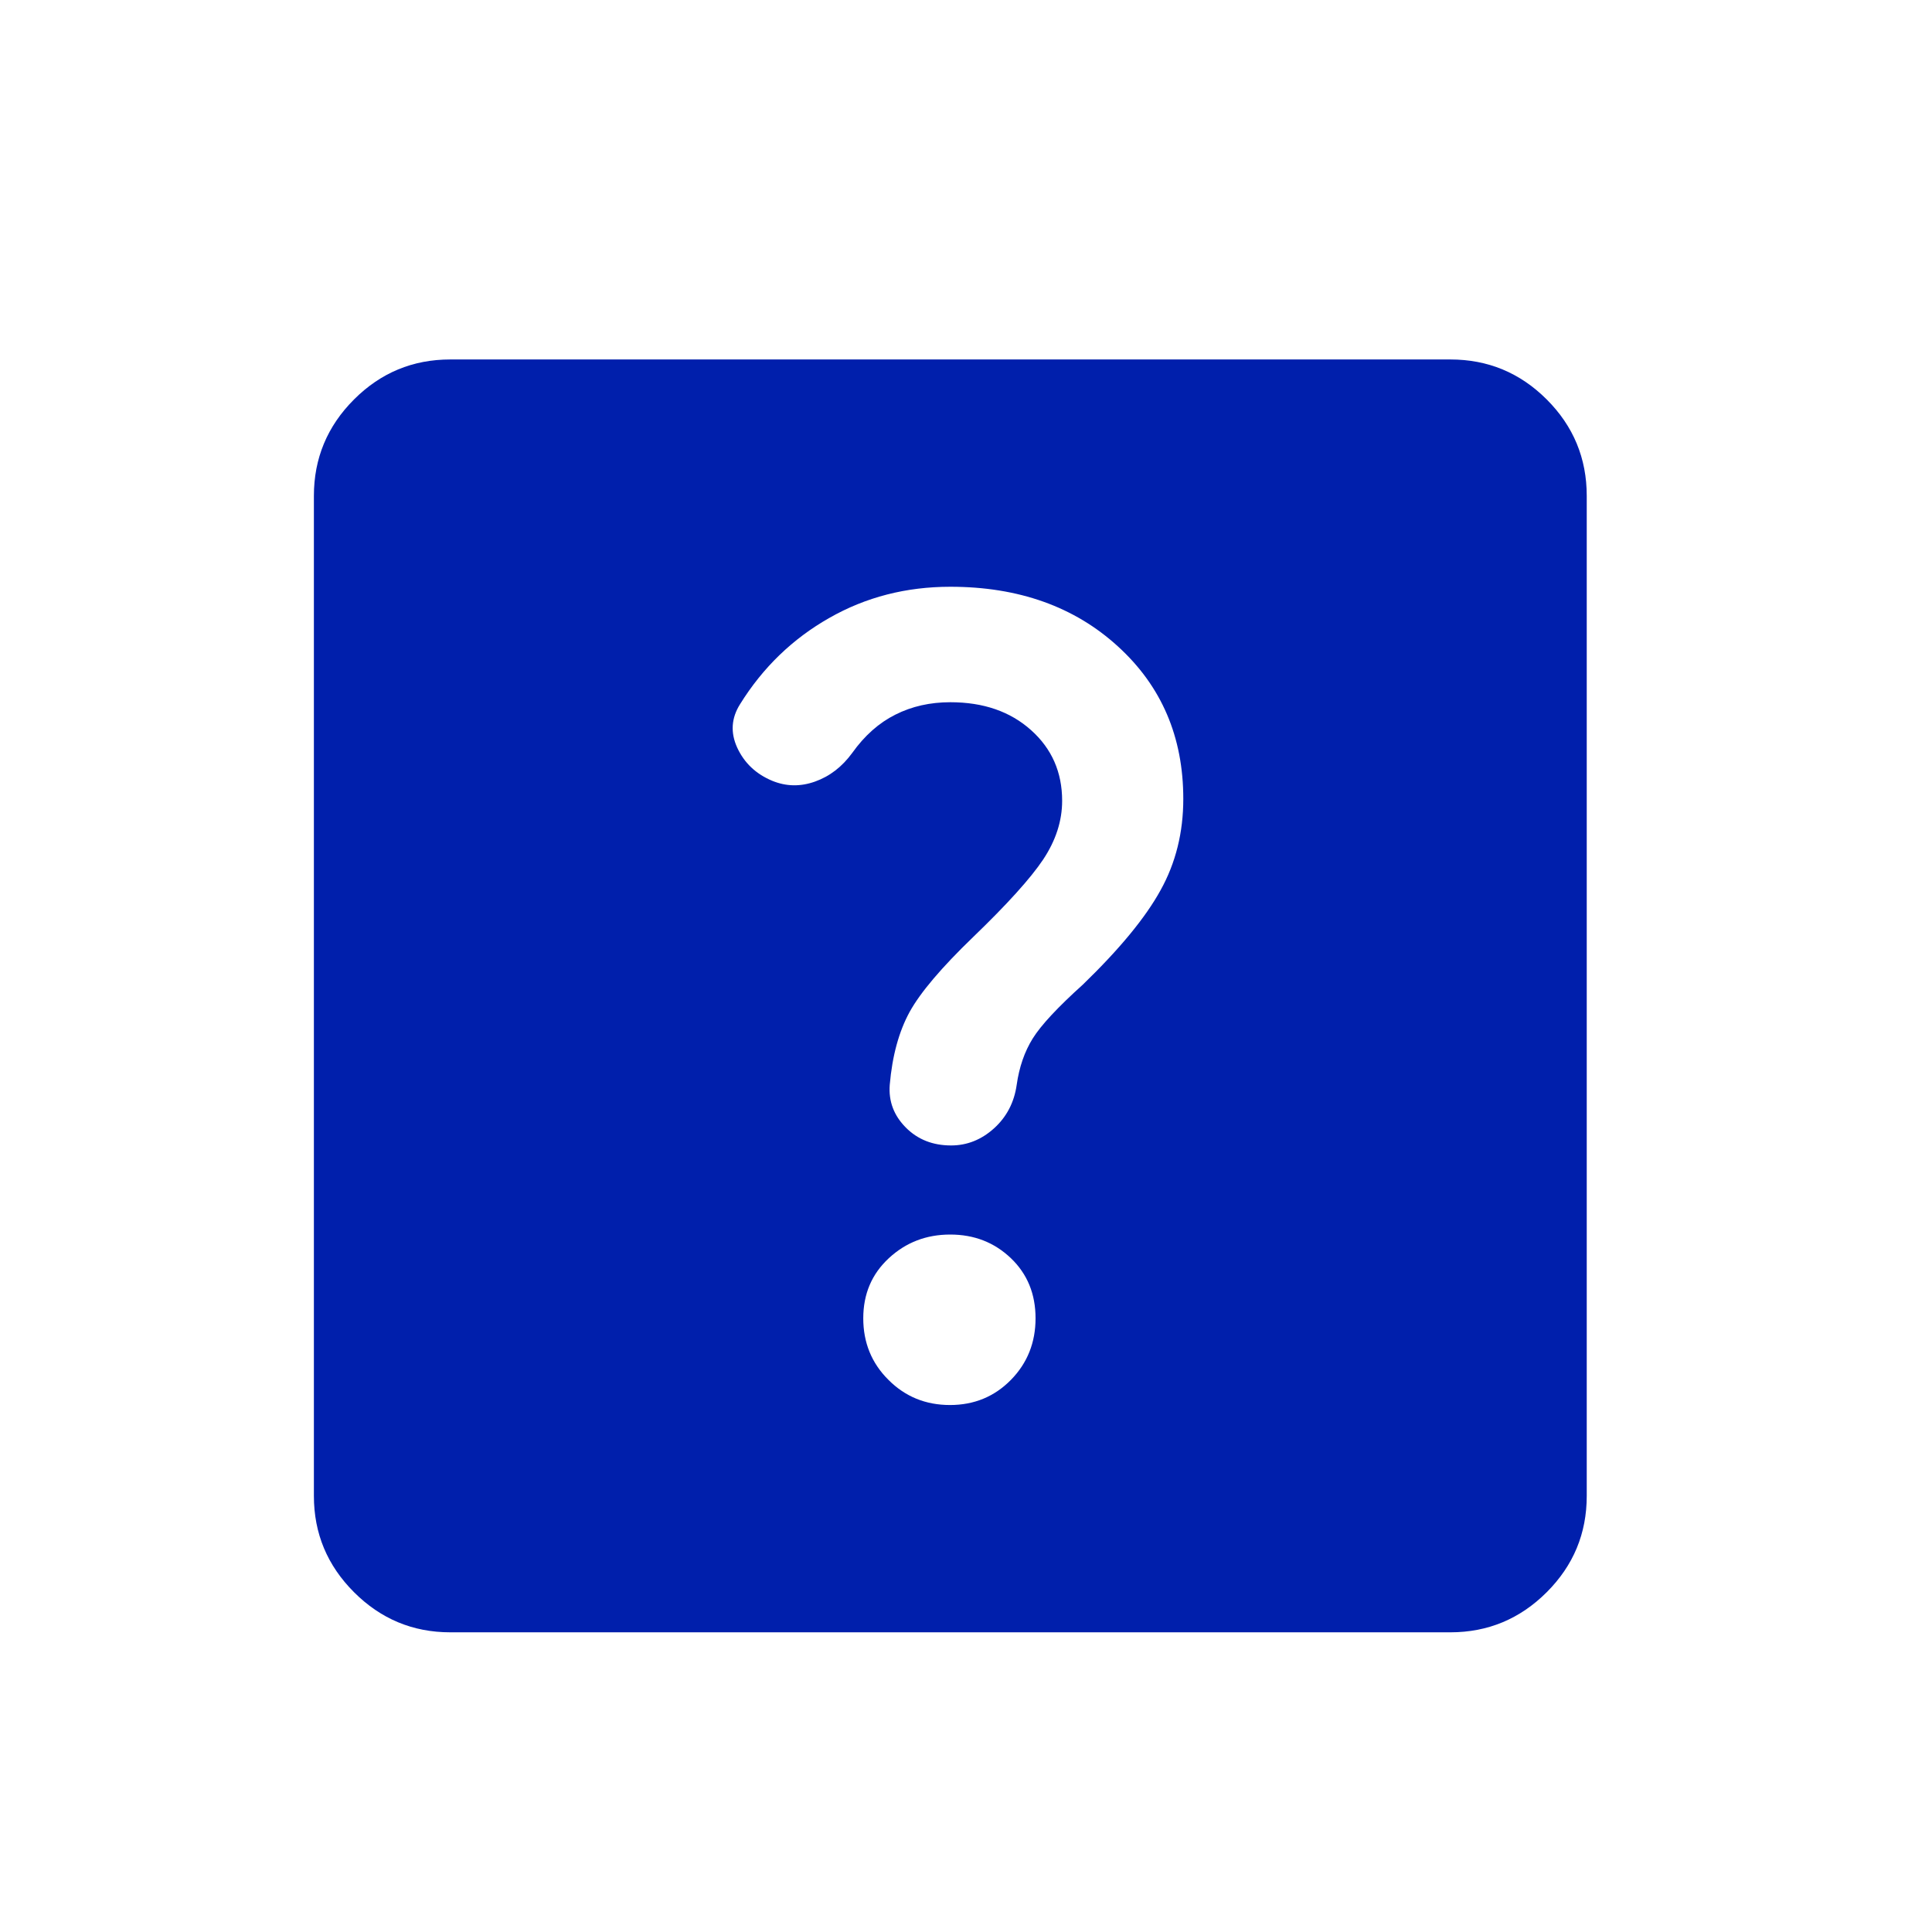 <svg width="17" height="17" viewBox="0 0 17 17" fill="none" xmlns="http://www.w3.org/2000/svg">
<mask id="mask0_46_2611" style="mask-type:alpha" maskUnits="userSpaceOnUse" x="0" y="0" width="17" height="17">
<rect x="0.362" y="0.763" width="16" height="16" fill="#D9D9D9"/>
</mask>
<g mask="url(#mask0_46_2611)">
<path d="M8.359 12.363C8.572 12.363 8.751 12.289 8.896 12.141C9.04 11.994 9.112 11.813 9.112 11.6C9.112 11.386 9.04 11.21 8.895 11.071C8.749 10.932 8.572 10.863 8.361 10.863C8.151 10.863 7.971 10.932 7.821 11.071C7.671 11.21 7.596 11.386 7.596 11.6C7.596 11.813 7.669 11.994 7.817 12.141C7.964 12.289 8.145 12.363 8.359 12.363ZM10.412 7.029C10.412 6.485 10.221 6.038 9.837 5.688C9.454 5.338 8.962 5.163 8.362 5.163C7.974 5.163 7.618 5.254 7.296 5.438C6.974 5.621 6.712 5.874 6.512 6.196C6.435 6.318 6.426 6.446 6.487 6.579C6.549 6.713 6.651 6.81 6.794 6.87C6.918 6.921 7.043 6.923 7.172 6.877C7.301 6.831 7.41 6.747 7.499 6.625C7.608 6.472 7.735 6.36 7.879 6.288C8.024 6.215 8.185 6.179 8.362 6.179C8.654 6.179 8.89 6.261 9.073 6.425C9.255 6.588 9.346 6.795 9.346 7.046C9.346 7.224 9.29 7.396 9.179 7.563C9.068 7.729 8.862 7.957 8.562 8.246C8.285 8.513 8.099 8.732 8.004 8.904C7.91 9.076 7.851 9.29 7.829 9.546C7.818 9.69 7.865 9.815 7.97 9.921C8.075 10.027 8.208 10.079 8.369 10.079C8.509 10.079 8.635 10.029 8.746 9.929C8.857 9.829 8.924 9.701 8.946 9.546C8.968 9.39 9.015 9.254 9.087 9.138C9.16 9.021 9.307 8.863 9.529 8.663C9.851 8.351 10.079 8.075 10.212 7.833C10.346 7.592 10.412 7.324 10.412 7.029ZM3.962 14.363C3.632 14.363 3.35 14.245 3.115 14.01C2.88 13.775 2.762 13.493 2.762 13.163V4.363C2.762 4.033 2.88 3.75 3.115 3.515C3.35 3.28 3.632 3.163 3.962 3.163H12.762C13.092 3.163 13.375 3.28 13.61 3.515C13.845 3.75 13.962 4.033 13.962 4.363V13.163C13.962 13.493 13.845 13.775 13.61 14.01C13.375 14.245 13.092 14.363 12.762 14.363H3.962Z" fill="#001FAC"/>
</g>
</svg>
